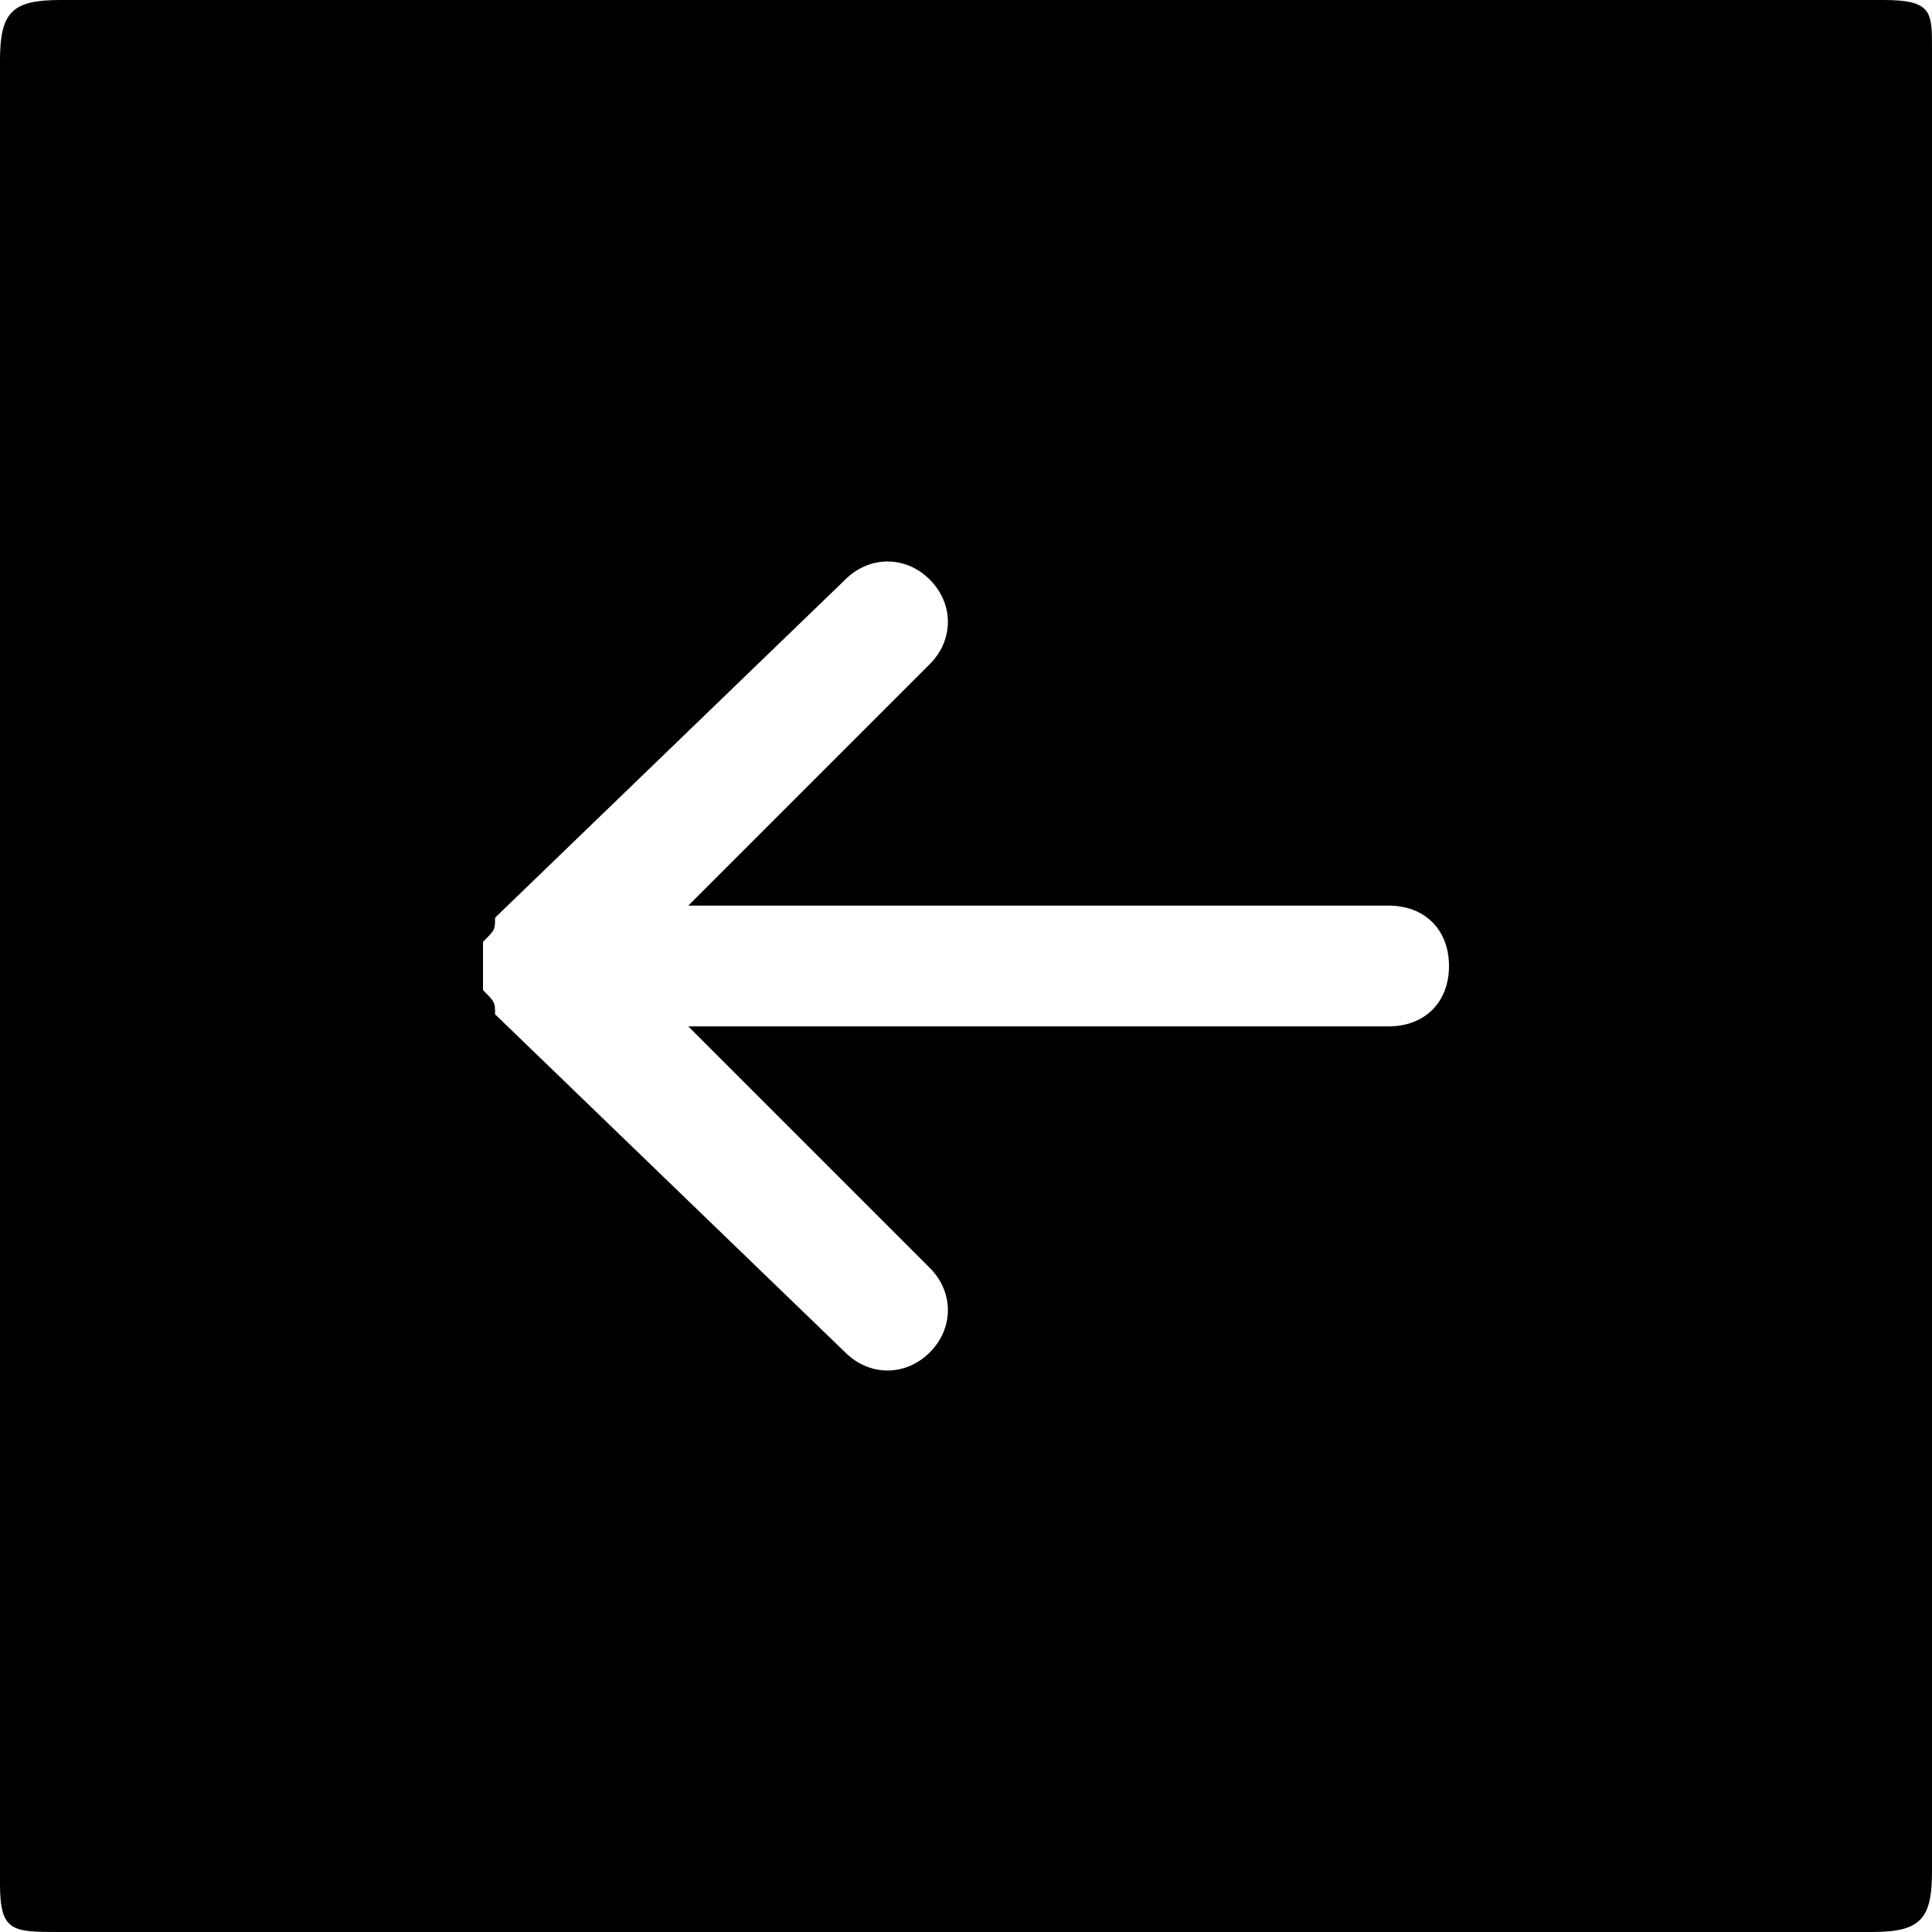 <?xml version="1.0" encoding="utf-8"?>
<svg width="1em" height="1em" viewBox="0 0 16 16" class="bi bi-arrow-right-square-fill" fill="currentColor" version="1.1" id="svg4" xmlns="http://www.w3.org/2000/svg">
  <path id="path1011" style="fill:#000000;fill-opacity:1;stroke-width:4.479;stroke-linecap:round" d="M 16 0.4 C 16 0.1 16 0 15.6 0 L 0.5 0 C 0.1 0 0 0.1 0 0.5 L 0 15.6 C 0 16 0.1 16 0.5 16 L 15.5 16 C 15.9 16 16 15.9 16 15.5 L 16 0.4 Z M 12 8 C 12 8.3 11.8 8.5 11.5 8.5 L 5.7 8.5 L 7.7 10.5 C 7.9 10.7 7.9 11 7.7 11.2 C 7.5 11.4 7.2 11.4 7 11.2 L 4.1 8.4 C 4.1 8.3 4.1 8.3 4 8.2 C 4 8.1 4 7.9 4 7.8 C 4.1 7.7 4.1 7.7 4.1 7.6 L 7 4.8 C 7.2 4.6 7.5 4.6 7.7 4.8 C 7.9 5 7.9 5.3 7.7 5.5 L 5.7 7.5 L 11.5 7.5 C 11.8 7.5 12 7.7 12 8 Z"/>
</svg>